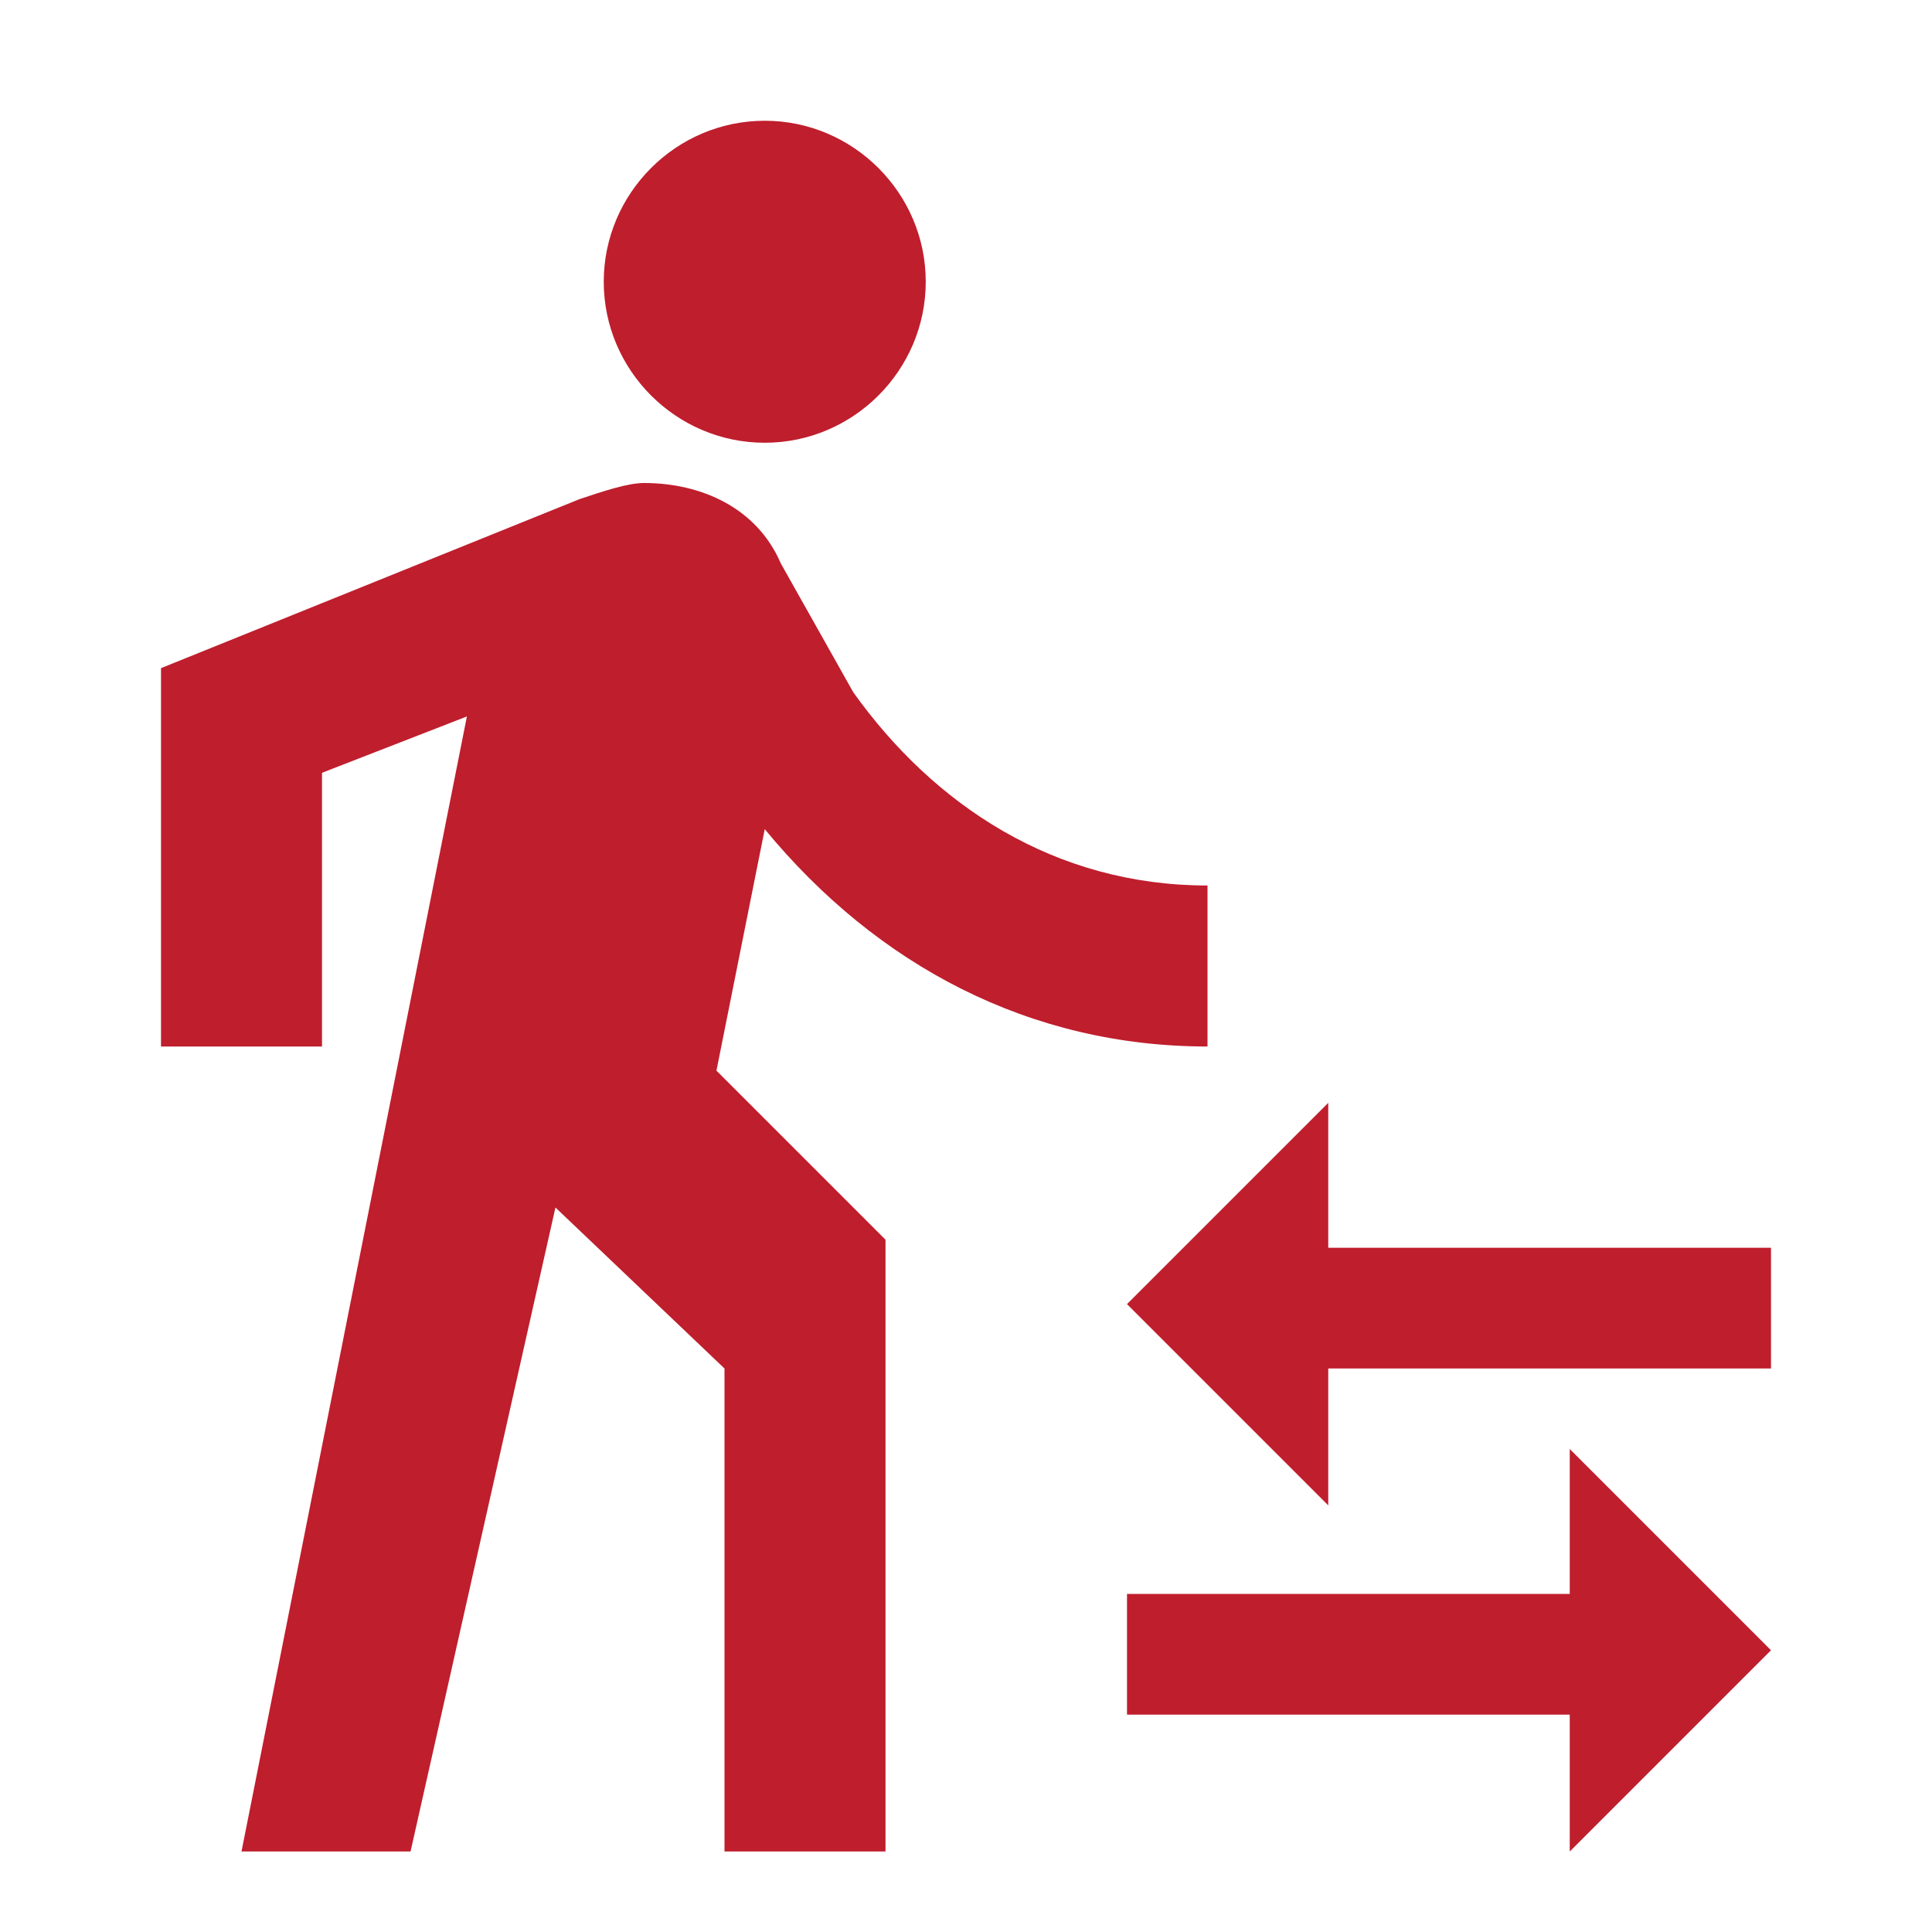 <?xml version="1.0" encoding="utf-8"?>
<!-- Generator: Adobe Illustrator 21.1.0, SVG Export Plug-In . SVG Version: 6.00 Build 0)  -->
<svg version="1.1" id="Layer_1" xmlns="http://www.w3.org/2000/svg" xmlns:xlink="http://www.w3.org/1999/xlink" x="0px" y="0px"
	 viewBox="0 0 24 24" style="enable-background:new 0 0 24 24;" xml:space="preserve">
<style type="text/css">
	.st0{fill:none;}
	.st1{fill:#BF1E2D;}
</style>
<path class="st0" d="M0,0h24v24H0V0z"/>
<path class="st1" d="M16.5,15.5v-1.8L14,16.2l2.5,2.5V17H22v-1.5H16.5z M19.5,19.8H14v1.5h5.5V23l2.5-2.5L19.5,18V19.8z M9.5,5.5
	c1.1,0,2-0.9,2-2s-0.9-2-2-2s-2,0.9-2,2S8.4,5.5,9.5,5.5z M5.8,8.9L3,23h2.1l1.8-8L9,17v6h2v-7.6l-2.1-2.1l0.6-3
	C10.9,12,12.8,13,15,13v-2c-1.9,0-3.4-1-4.4-2.4L9.7,7C9.4,6.3,8.7,6,8,6C7.8,6,7.5,6.1,7.2,6.2L2,8.3V13h2V9.6L5.8,8.9"/>
</svg>
